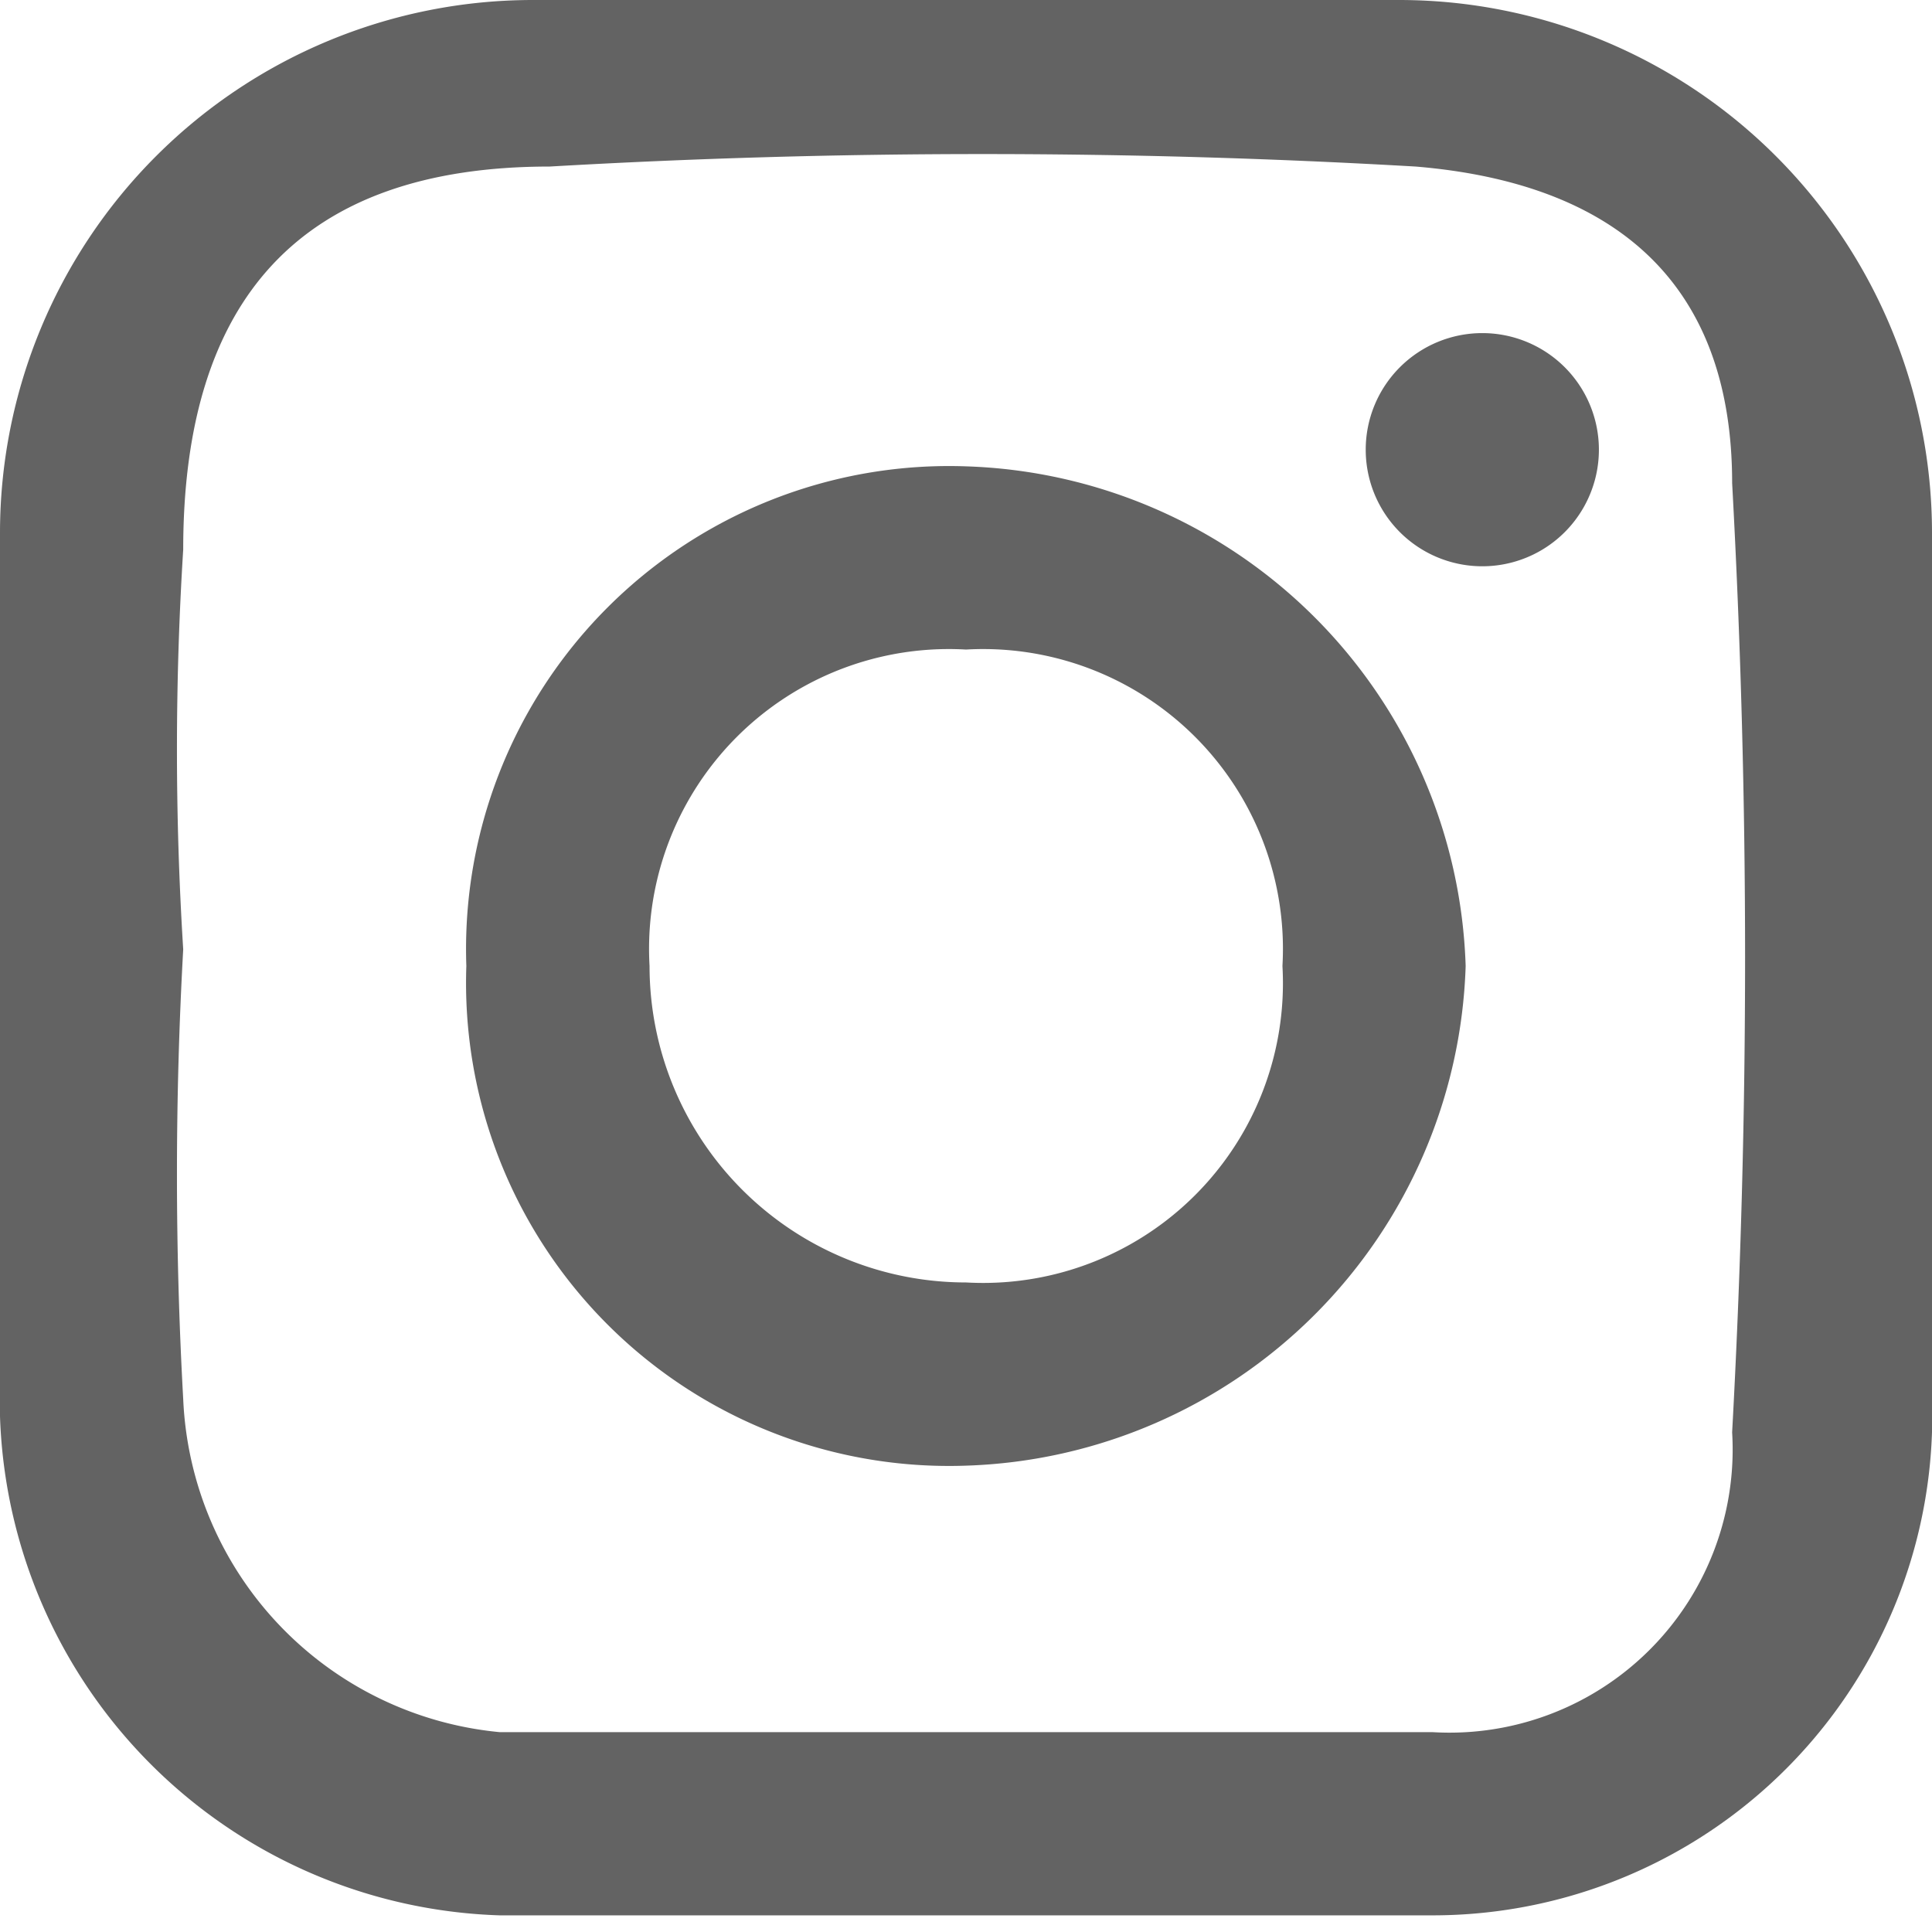 <svg id="a4a3c8aa-07a9-465c-a5c5-c325dbe65a9d" data-name="Capa 1" xmlns="http://www.w3.org/2000/svg" viewBox="0 0 11.6 11.6"><defs><style>.ef9381aa-ca69-427a-9b7e-c1d1dffabfc8{fill:#636363;}</style></defs><title>Propuesta de Diseño</title><path class="ef9381aa-ca69-427a-9b7e-c1d1dffabfc8" d="M11.6,3.2A3.2,3.2,0,0,0,8.4,0H3.2A3.2,3.2,0,0,0,0,3.2V8.3a3.1,3.1,0,0,0,3,3.2H8.6a3,3,0,0,0,3-3.1ZM10.4,8.6a1.7,1.7,0,0,1-1.8,1.8H3a2.1,2.1,0,0,1-1.9-2,24.3,24.3,0,0,1,0-2.7h0a19.2,19.2,0,0,1,0-2.4c0-1.5.7-2.3,2.2-2.3a45.1,45.1,0,0,1,5.2,0c1.2.1,1.9.7,1.9,1.9A52.3,52.3,0,0,1,10.4,8.6Z"/><path class="ef9381aa-ca69-427a-9b7e-c1d1dffabfc8" d="M5.8,2.8a2.9,2.9,0,0,0-3,3,2.9,2.9,0,0,0,3,3,3.1,3.1,0,0,0,3-3A3.1,3.1,0,0,0,5.8,2.8Zm0,4.9A1.9,1.9,0,0,1,3.9,5.8,1.8,1.8,0,0,1,5.8,3.9,1.8,1.8,0,0,1,7.7,5.8,1.8,1.8,0,0,1,5.8,7.7Z"/><path class="ef9381aa-ca69-427a-9b7e-c1d1dffabfc8" d="M8.9,2a.7.7,0,0,0-.7.7.7.7,0,0,0,1.4,0A.7.7,0,0,0,8.9,2Z"/></svg>